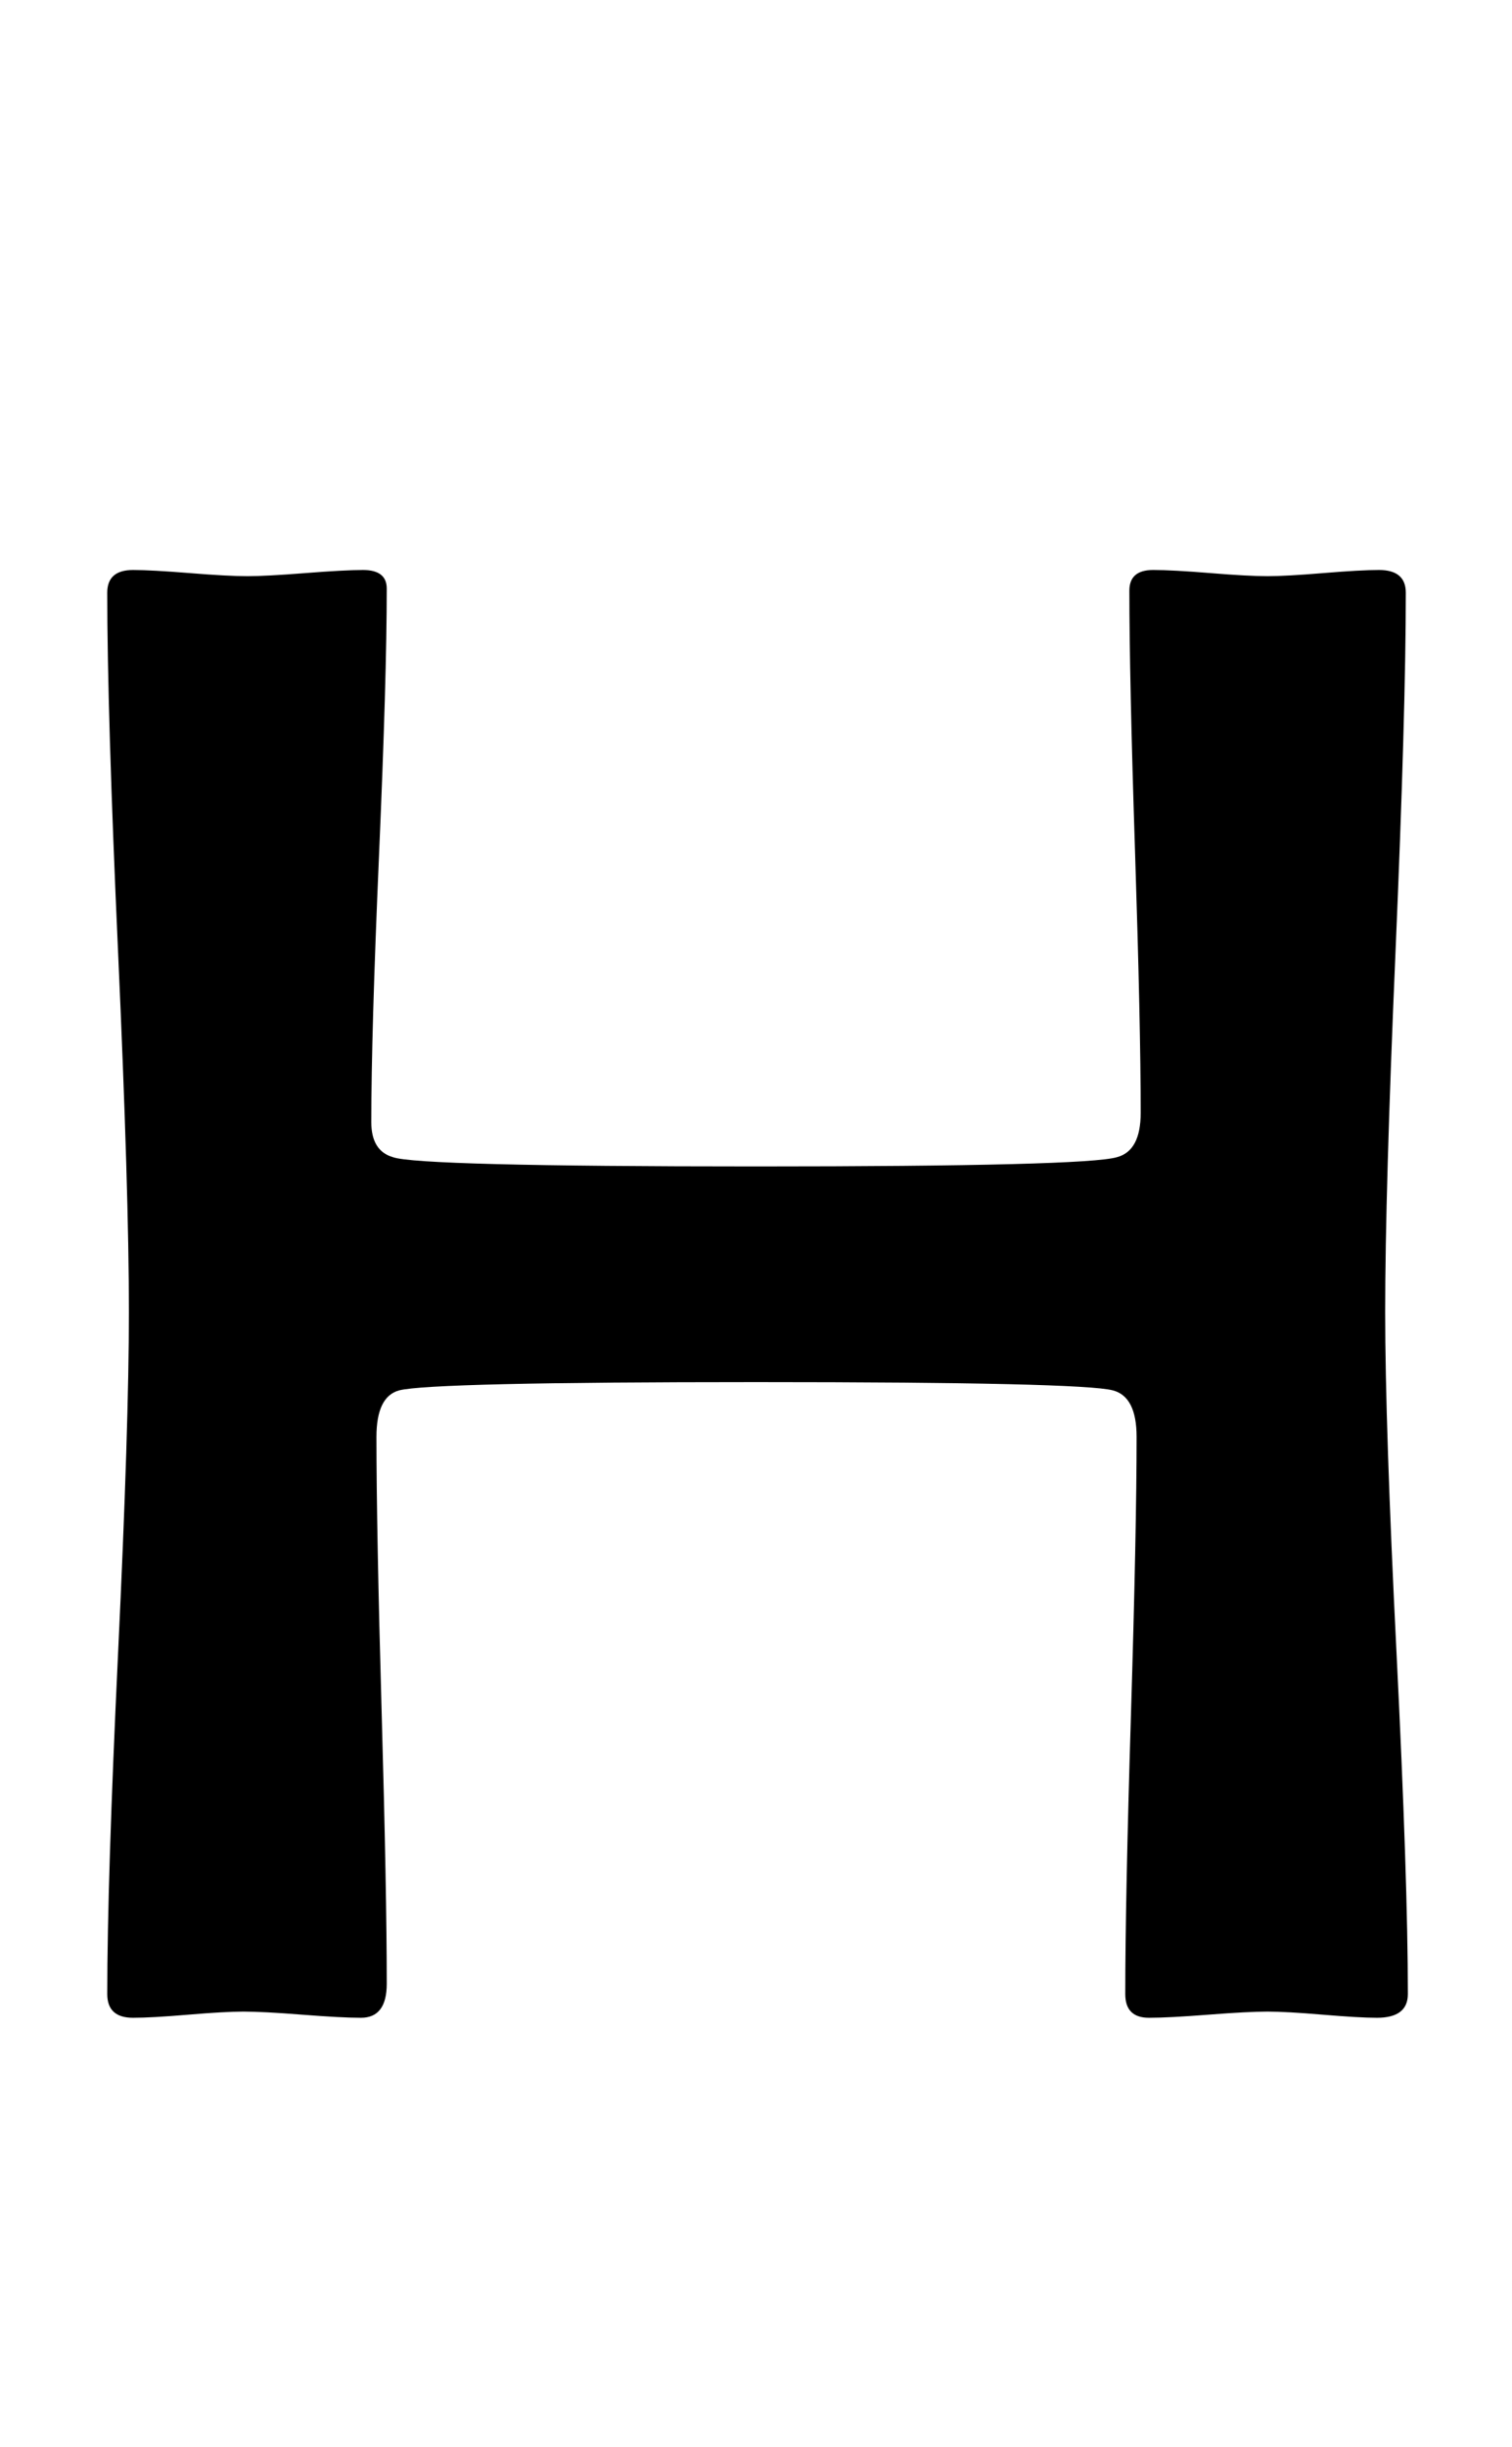 <?xml version="1.0" encoding="utf-8"?>
<!-- Generator: Adobe Illustrator 16.0.2, SVG Export Plug-In . SVG Version: 6.00 Build 0)  -->
<!DOCTYPE svg PUBLIC "-//W3C//DTD SVG 1.1//EN" "http://www.w3.org/Graphics/SVG/1.1/DTD/svg11.dtd">
<svg version="1.1" id="Layer_1" xmlns="http://www.w3.org/2000/svg" xmlns:xlink="http://www.w3.org/1999/xlink" x="0px" y="0px"
	 width="136px" height="220px" viewBox="0 0 136 220" enable-background="new 0 0 136 220" xml:space="preserve">
<path d="M126.633,179.272c0,1.424-0.928,2.134-2.783,2.134c-1.052,0-2.676-0.093-4.871-0.278c-2.196-0.186-3.85-0.278-4.963-0.278
	c-1.176,0-2.954,0.093-5.334,0.278c-2.382,0.186-4.16,0.278-5.334,0.278c-1.423,0-2.134-0.71-2.134-2.134
	c0-5.566,0.169-13.916,0.51-25.049c0.339-11.133,0.51-19.482,0.51-25.049c0-2.412-0.712-3.804-2.134-4.175
	c-1.855-0.494-12.556-0.742-32.1-0.742c-19.482,0-30.183,0.248-32.1,0.742c-1.361,0.371-2.041,1.763-2.041,4.175
	c0,5.443,0.154,13.638,0.464,24.585c0.309,10.947,0.464,19.144,0.464,24.585c0,2.041-0.774,3.062-2.319,3.062
	c-1.176,0-2.938-0.093-5.288-0.278c-2.351-0.186-4.114-0.278-5.288-0.278c-1.113,0-2.769,0.093-4.963,0.278
	c-2.196,0.186-3.85,0.278-4.963,0.278c-1.547,0-2.319-0.71-2.319-2.134c0-6.803,0.325-17.023,0.974-30.661
	s0.974-23.857,0.974-30.662c0-7.174-0.325-17.951-0.974-32.331S9.646,60.462,9.646,53.286c0-1.359,0.772-2.041,2.319-2.041
	c1.113,0,2.813,0.093,5.103,0.278c2.288,0.186,4.02,0.278,5.195,0.278c1.113,0,2.844-0.093,5.195-0.278
	c2.35-0.186,4.082-0.278,5.195-0.278c1.422,0,2.134,0.557,2.134,1.67c0,5.32-0.232,13.313-0.696,23.982s-0.696,18.663-0.696,23.981
	c0,1.732,0.649,2.783,1.948,3.154c1.545,0.557,12.432,0.835,32.656,0.835c19.791,0,30.615-0.278,32.471-0.835
	c1.422-0.371,2.134-1.7,2.134-3.989c0-5.195-0.171-13.019-0.51-23.472c-0.341-10.451-0.51-18.276-0.51-23.472
	c0-1.236,0.71-1.855,2.134-1.855c1.174,0,2.891,0.093,5.149,0.278c2.257,0.186,3.973,0.278,5.149,0.278
	c1.113,0,2.783-0.093,5.01-0.278s3.896-0.278,5.01-0.278c1.607,0,2.412,0.682,2.412,2.041c0,7.176-0.31,17.952-0.928,32.332
	c-0.619,14.38-0.928,25.157-0.928,32.331c0,6.805,0.339,17.024,1.021,30.662C126.292,162.249,126.633,172.47,126.633,179.272z"/>
</svg>
